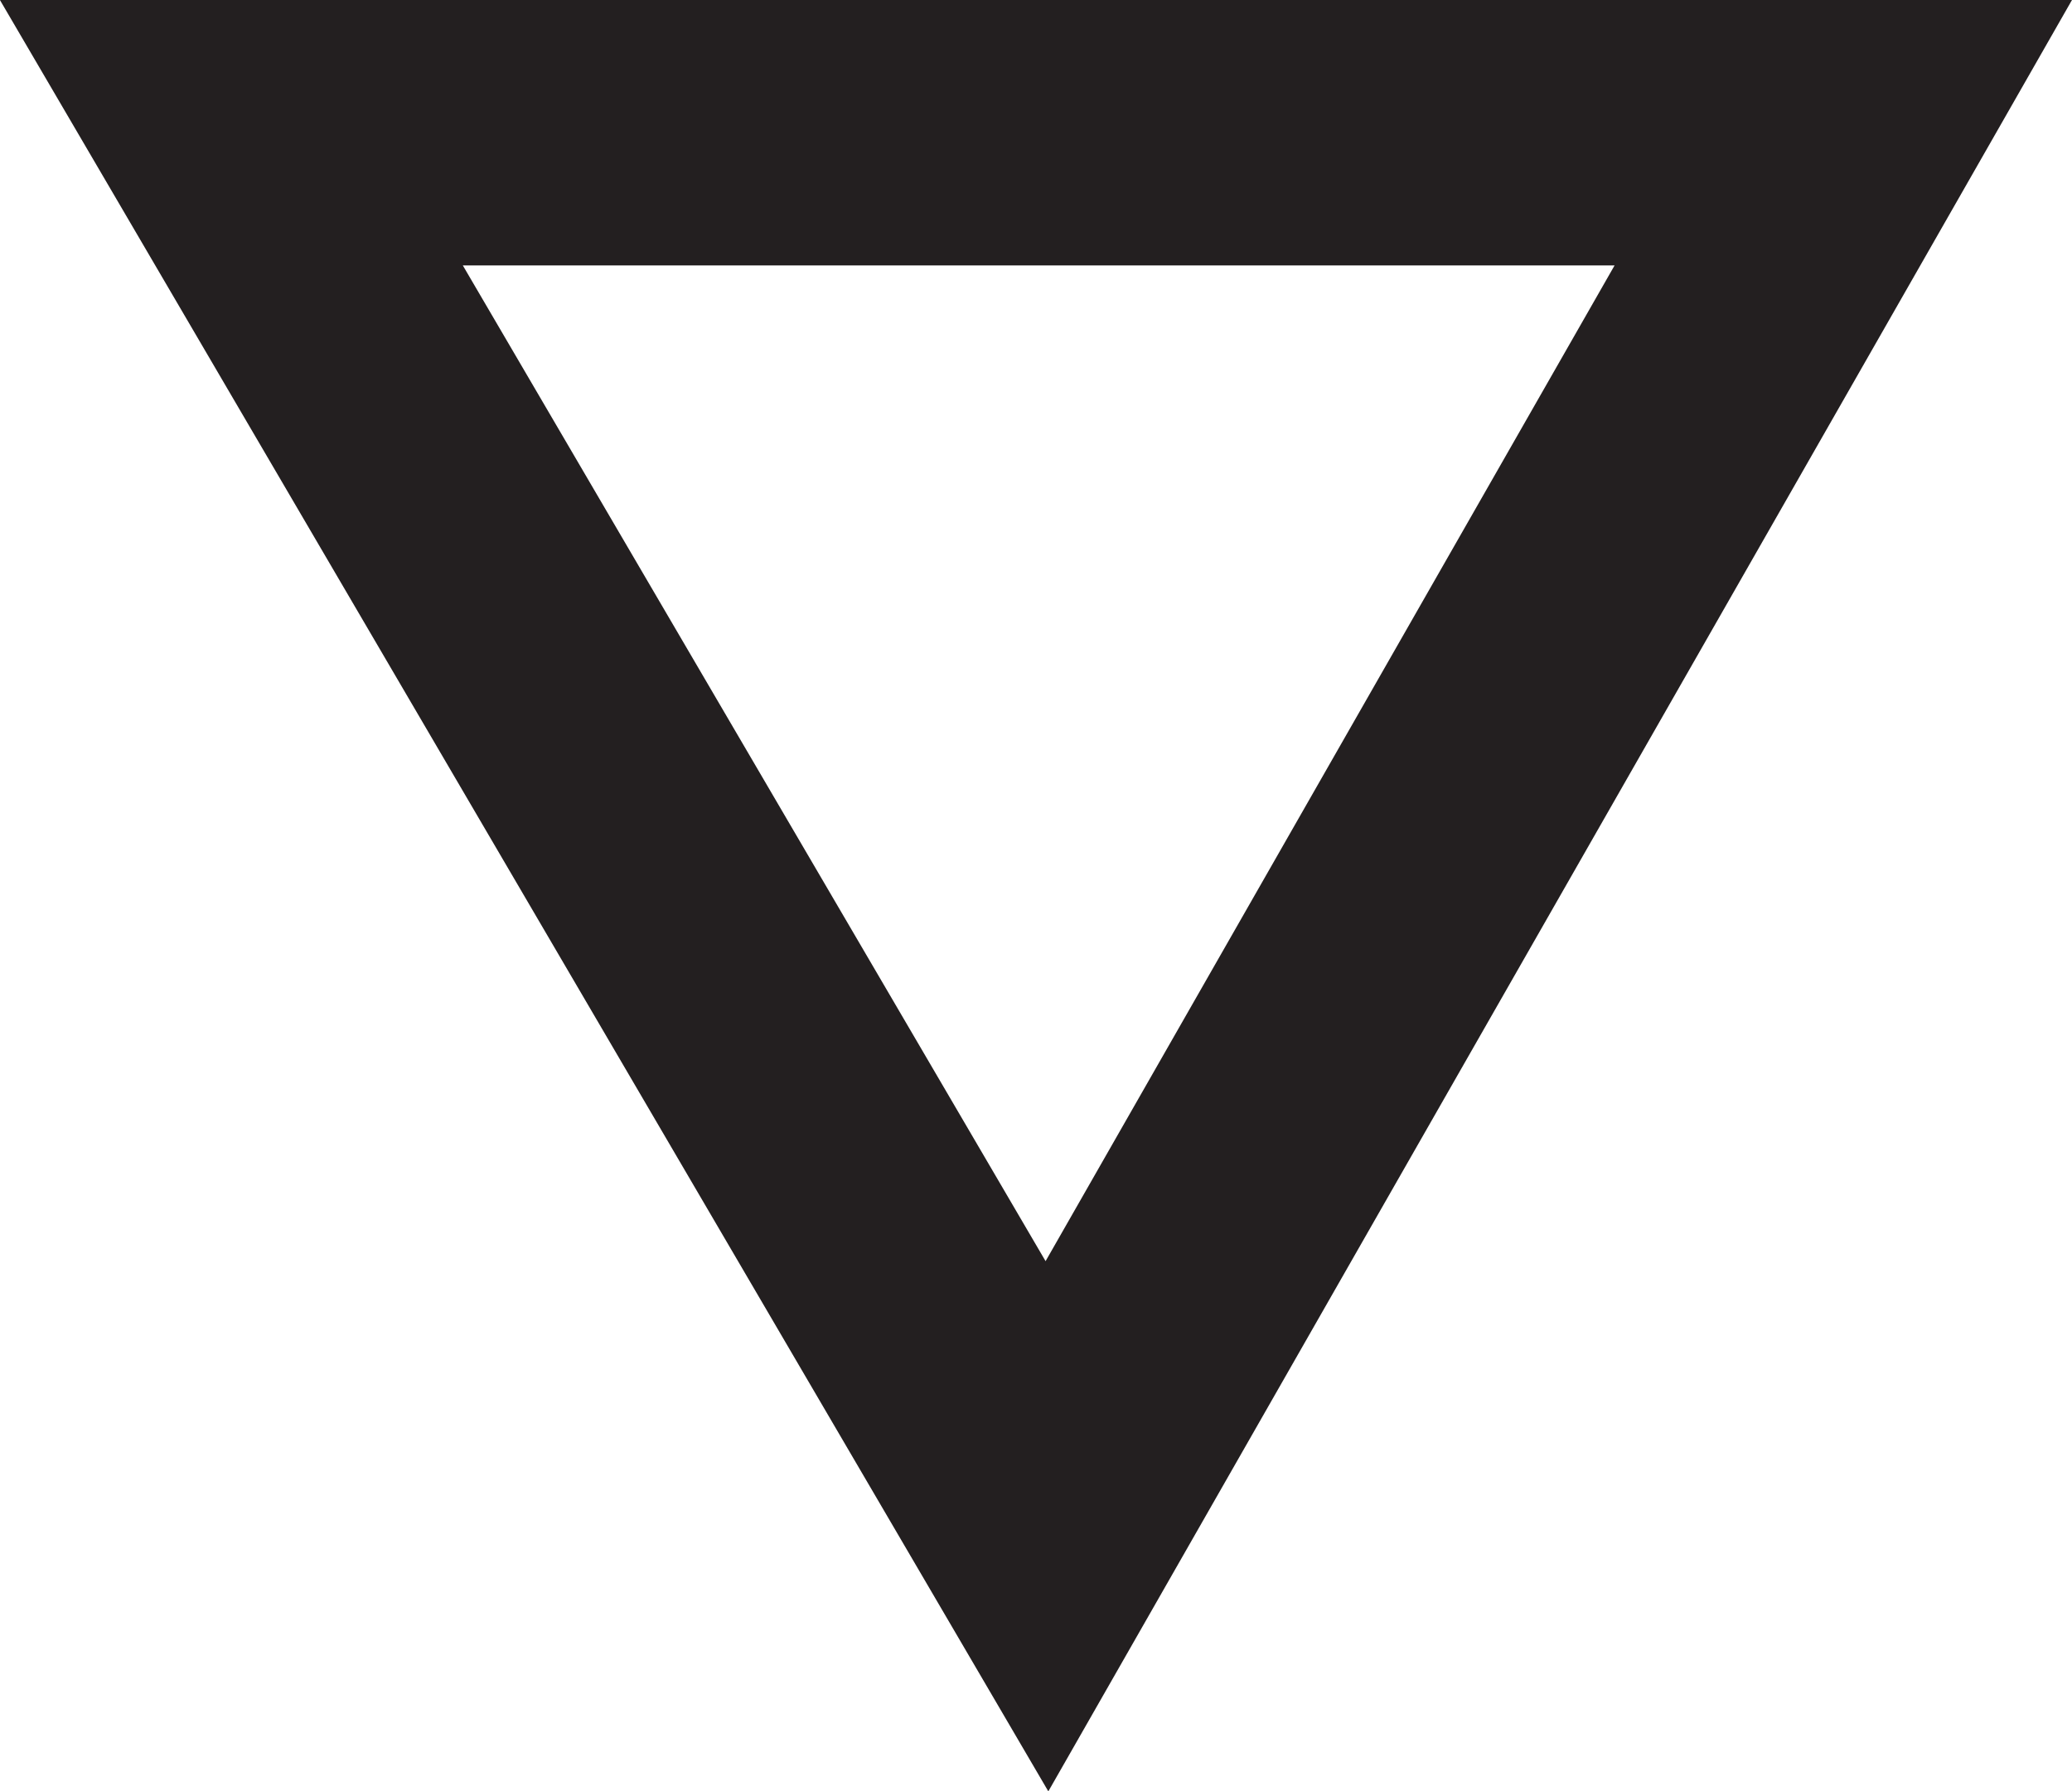 <svg id="Layer_1" data-name="Layer 1" xmlns="http://www.w3.org/2000/svg" viewBox="0 0 93.67 80.98">
  <defs>
    <style>
      .cls-1 {
        fill: none;
        stroke: #231f20;
        stroke-miterlimit: 10;
        stroke-width: 12px;
      }
    </style>
  </defs>
  <title>shape-triangle</title>
  <polygon class="cls-1" points="10.46 6 83.33 6 47.33 69 10.46 6"/>
</svg>
